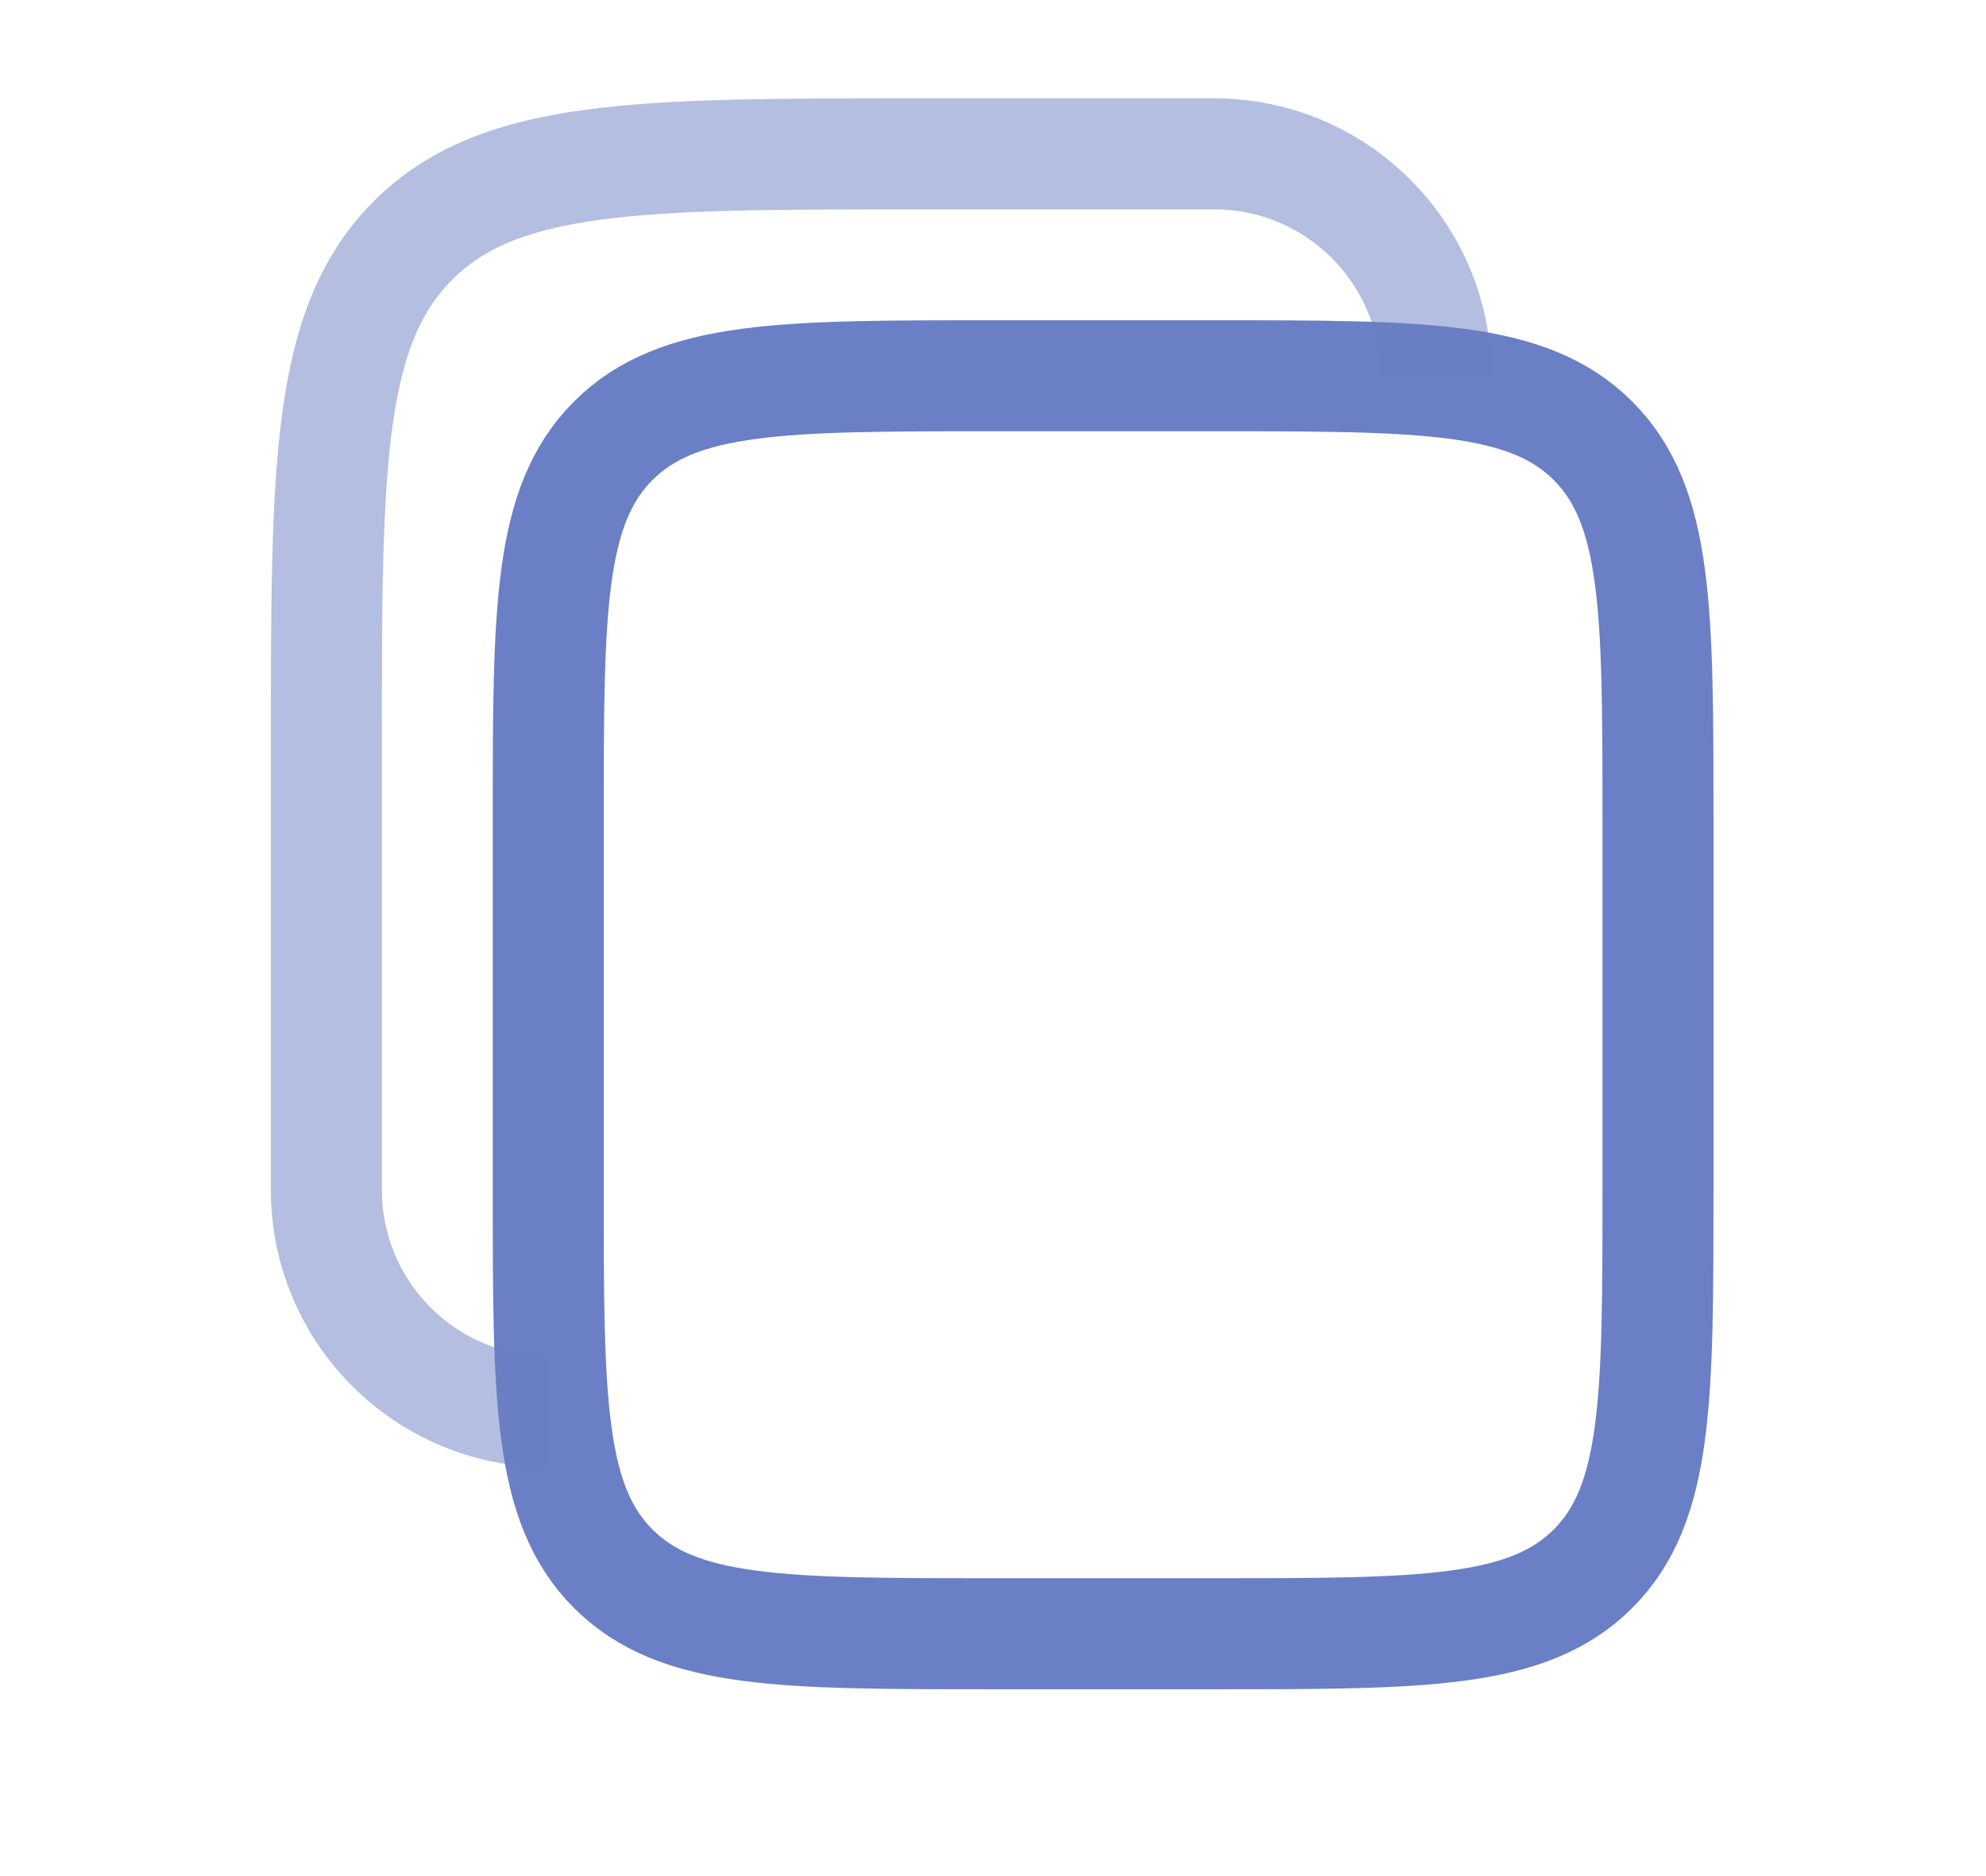 <svg width="18" height="17" viewBox="0 0 18 17" fill="none" xmlns="http://www.w3.org/2000/svg">
<g clip-path="url(#clip0_3457_1815)">
<path d="M4.969 7.428C4.969 5.532 4.969 4.584 5.558 3.994C6.148 3.405 7.096 3.405 8.992 3.405H11.004C12.9 3.405 13.848 3.405 14.438 3.994C15.027 4.584 15.027 5.532 15.027 7.428V10.781C15.027 12.677 15.027 13.626 14.438 14.215C13.848 14.804 12.9 14.804 11.004 14.804H8.992C7.096 14.804 6.148 14.804 5.558 14.215C4.969 13.626 4.969 12.677 4.969 10.781V7.428Z" stroke="#6A7FC5" stroke-width="1.006"/>
<path opacity="0.5" d="M4.969 12.792C3.858 12.792 2.958 11.892 2.958 10.781V6.758C2.958 4.229 2.958 2.965 3.743 2.179C4.529 1.394 5.793 1.394 8.322 1.394H11.004C12.115 1.394 13.015 2.294 13.015 3.405" stroke="#6A7FC5" stroke-width="1.006"/>
</g>
<defs>
<clipPath id="clip0_3457_1815">
<rect width="16.092" height="16.092" fill="white" transform="translate(0.946 0.053)"/>
</clipPath>
</defs>
</svg>
